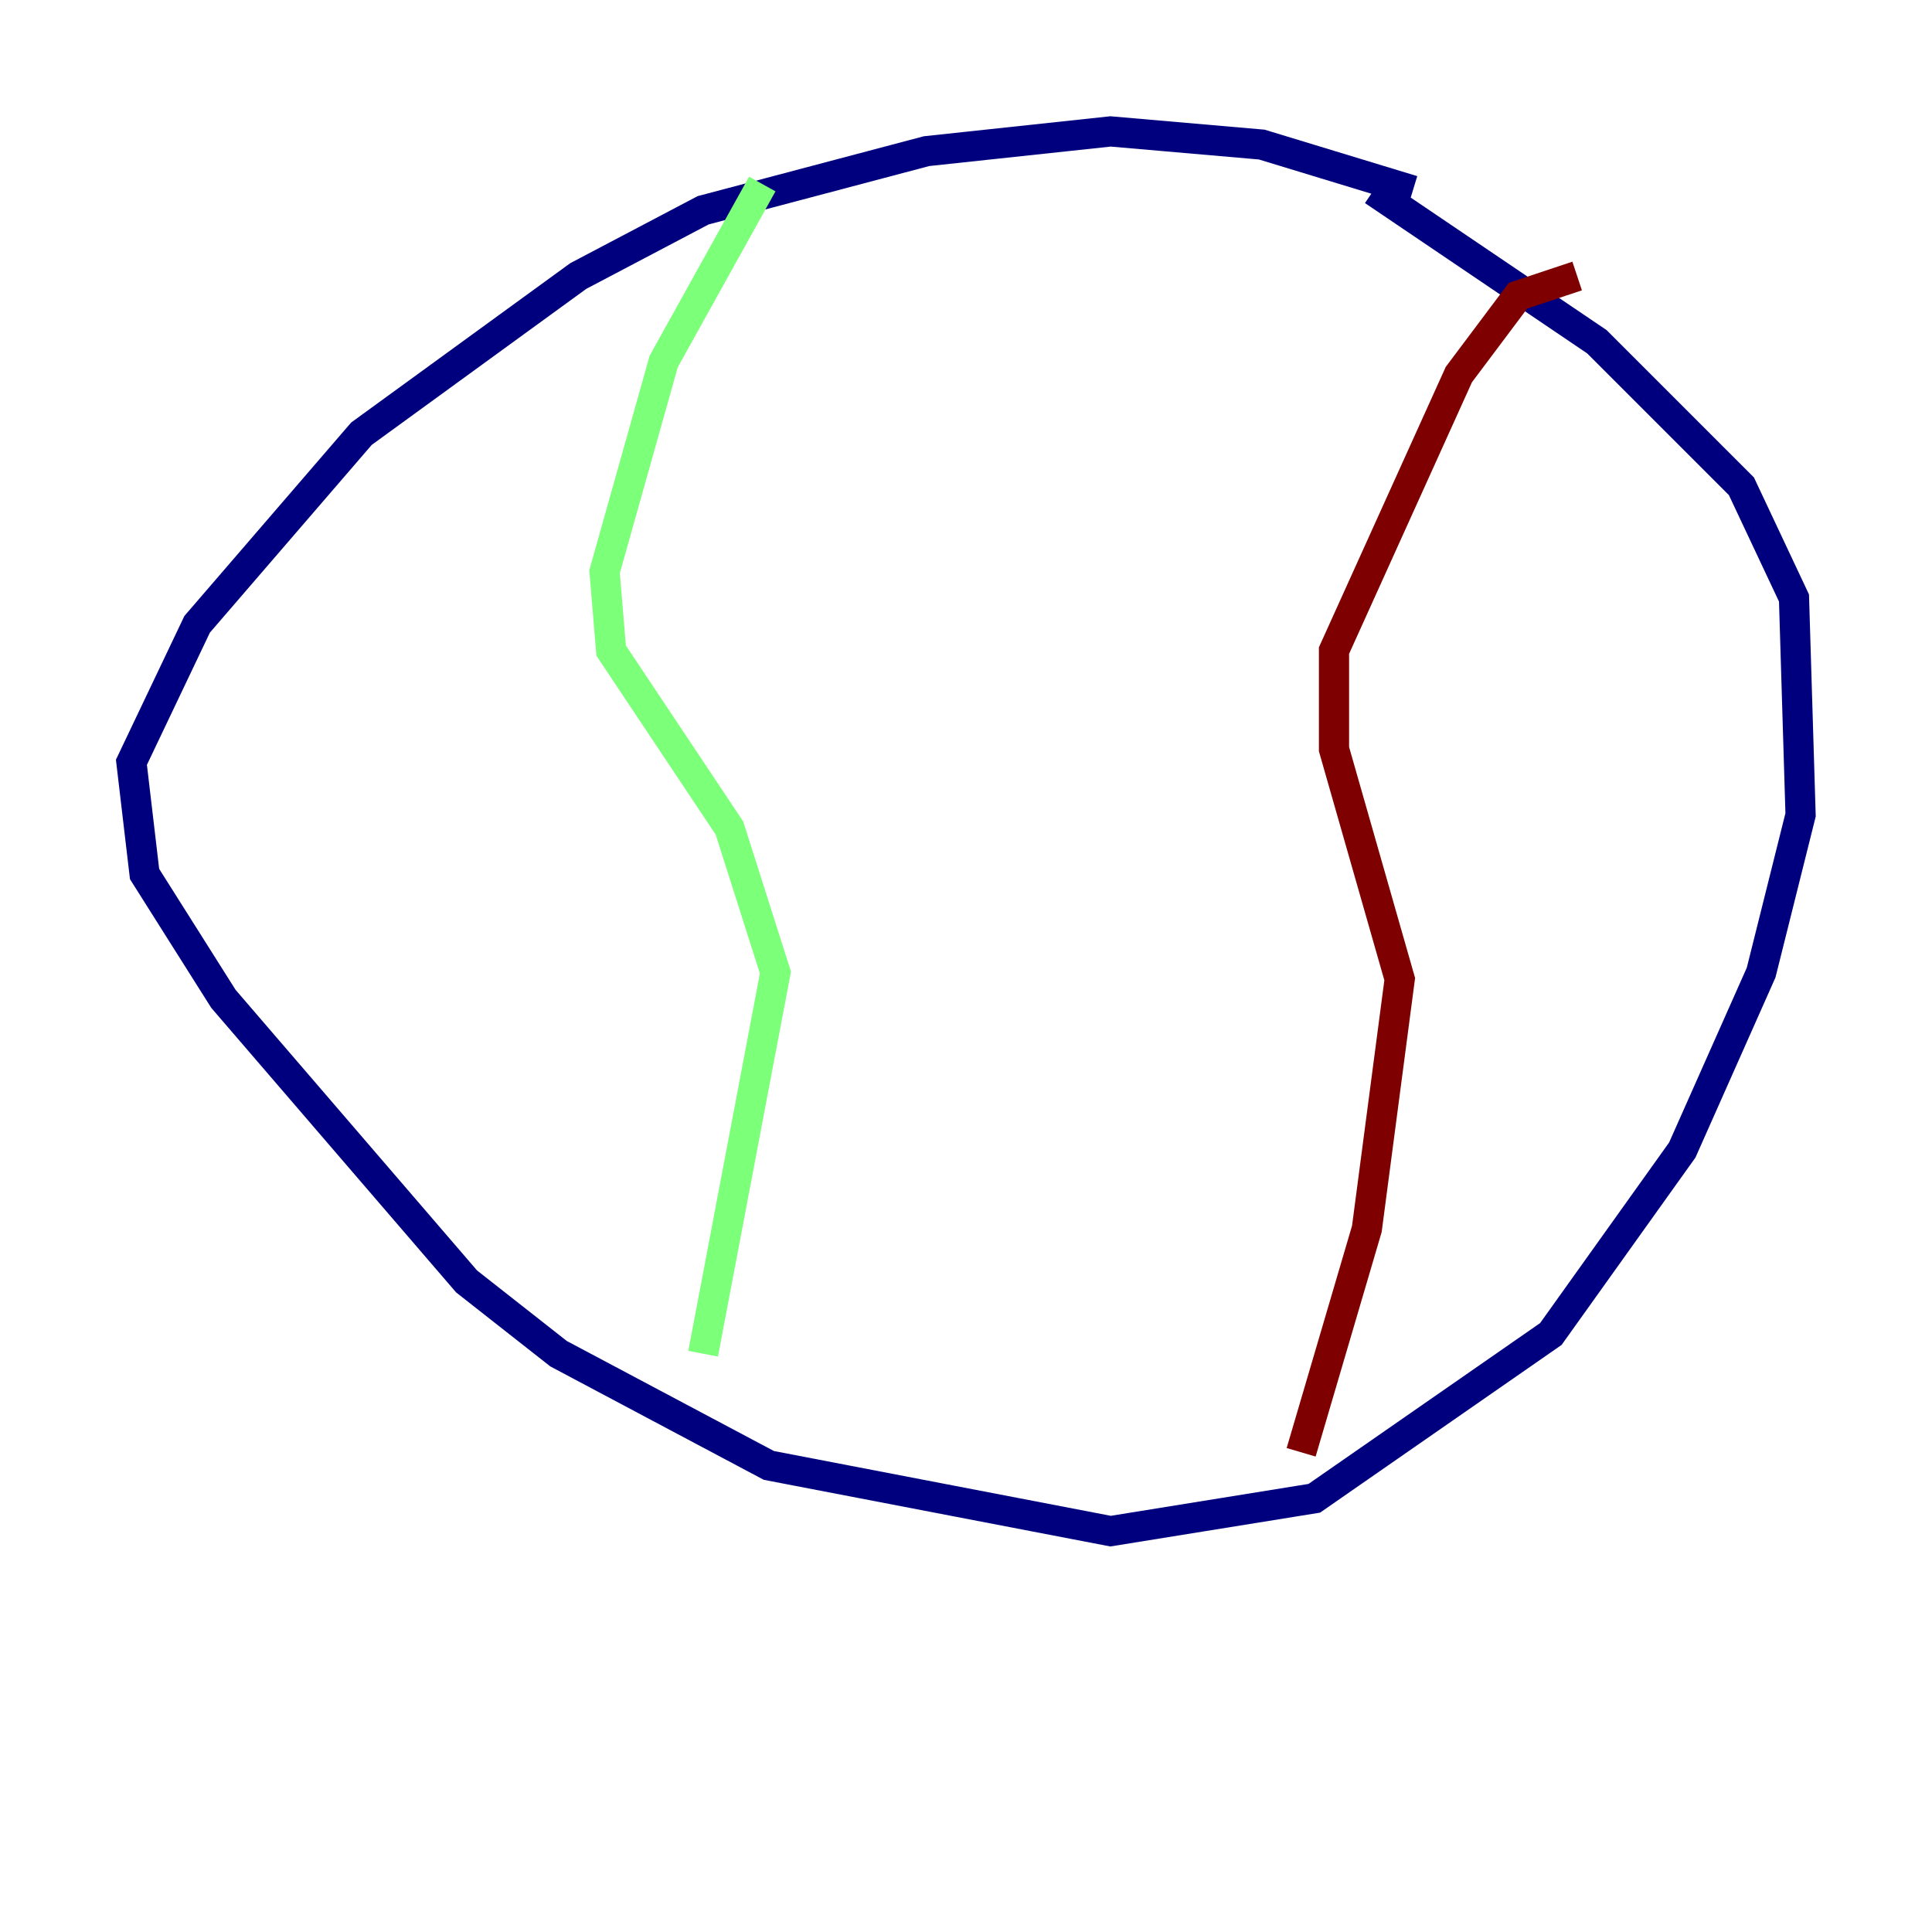<?xml version="1.0" encoding="utf-8" ?>
<svg baseProfile="tiny" height="128" version="1.2" viewBox="0,0,128,128" width="128" xmlns="http://www.w3.org/2000/svg" xmlns:ev="http://www.w3.org/2001/xml-events" xmlns:xlink="http://www.w3.org/1999/xlink"><defs /><polyline fill="none" points="93.605,12.626 83.592,9.578 73.578,8.707 61.388,10.014 46.585,13.932 38.313,18.286 23.946,28.735 13.061,41.361 8.707,50.503 9.578,57.905 14.803,66.177 30.912,84.898 37.007,89.687 50.939,97.088 73.578,101.442 87.075,99.265 102.748,88.381 111.456,76.191 116.68,64.435 119.293,53.986 118.857,39.619 115.374,32.218 105.796,22.64 90.993,12.626" stroke="#00007f" stroke-width="2" /><polyline fill="none" points="50.503,12.191 43.973,23.946 40.054,37.878 40.49,43.102 48.327,54.857 51.374,64.435 46.585,89.687" stroke="#7cff79" stroke-width="2" /><polyline fill="none" points="104.49,18.286 100.571,19.592 96.653,24.816 88.381,43.102 88.381,49.633 92.735,64.871 90.558,81.415 86.204,96.218" stroke="#7f0000" stroke-width="2" /></svg>